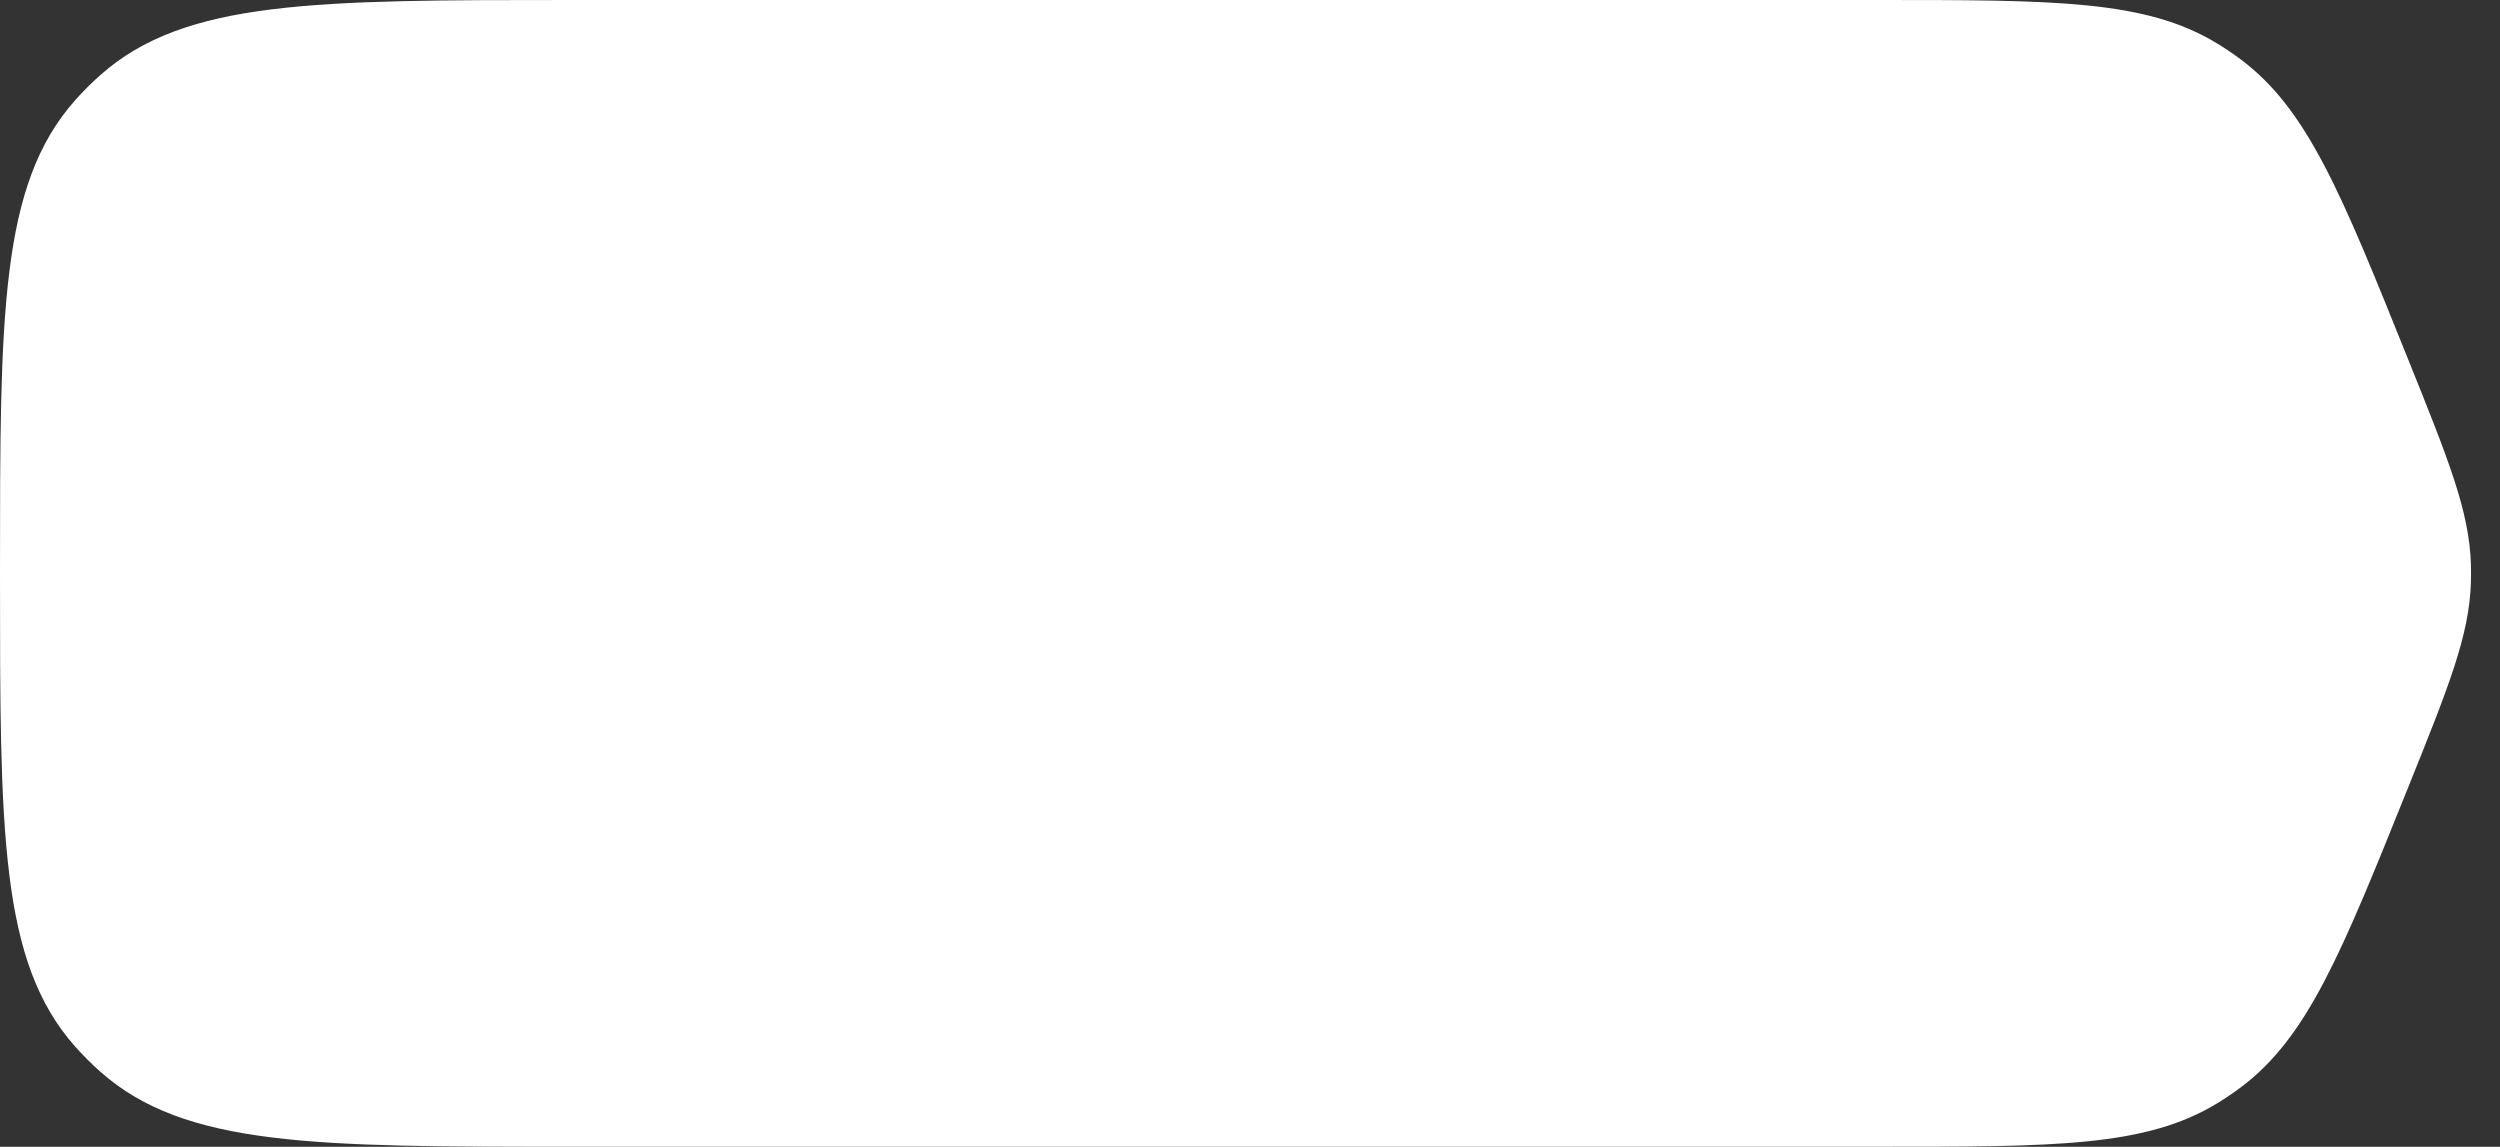 <svg viewBox="0 0 109 50" fill="none" xmlns="http://www.w3.org/2000/svg">
<rect x="0" y="0" width="109" height="50" fill="#333333" stroke="none"/>
<path d="M0 25C0 13.713 0 8.07 3.269 4.379C3.617 3.987 3.987 3.617 4.379 3.269C8.07 0 13.713 0 25 0L81.803 0C89.645 0 93.567 0 96.688 1.907C97.026 2.113 97.354 2.335 97.672 2.572C100.606 4.755 102.069 8.393 104.996 15.669C106.774 20.089 107.664 22.299 107.732 24.618C107.739 24.872 107.739 25.128 107.732 25.382C107.664 27.701 106.774 29.911 104.996 34.331C102.069 41.607 100.606 45.245 97.672 47.428C97.354 47.665 97.026 47.887 96.688 48.093C93.567 50 89.645 50 81.803 50H25C13.713 50 8.07 50 4.379 46.731C3.987 46.383 3.617 46.013 3.269 45.621C0 41.93 0 36.287 0 25Z" fill="white"/>
</svg>
